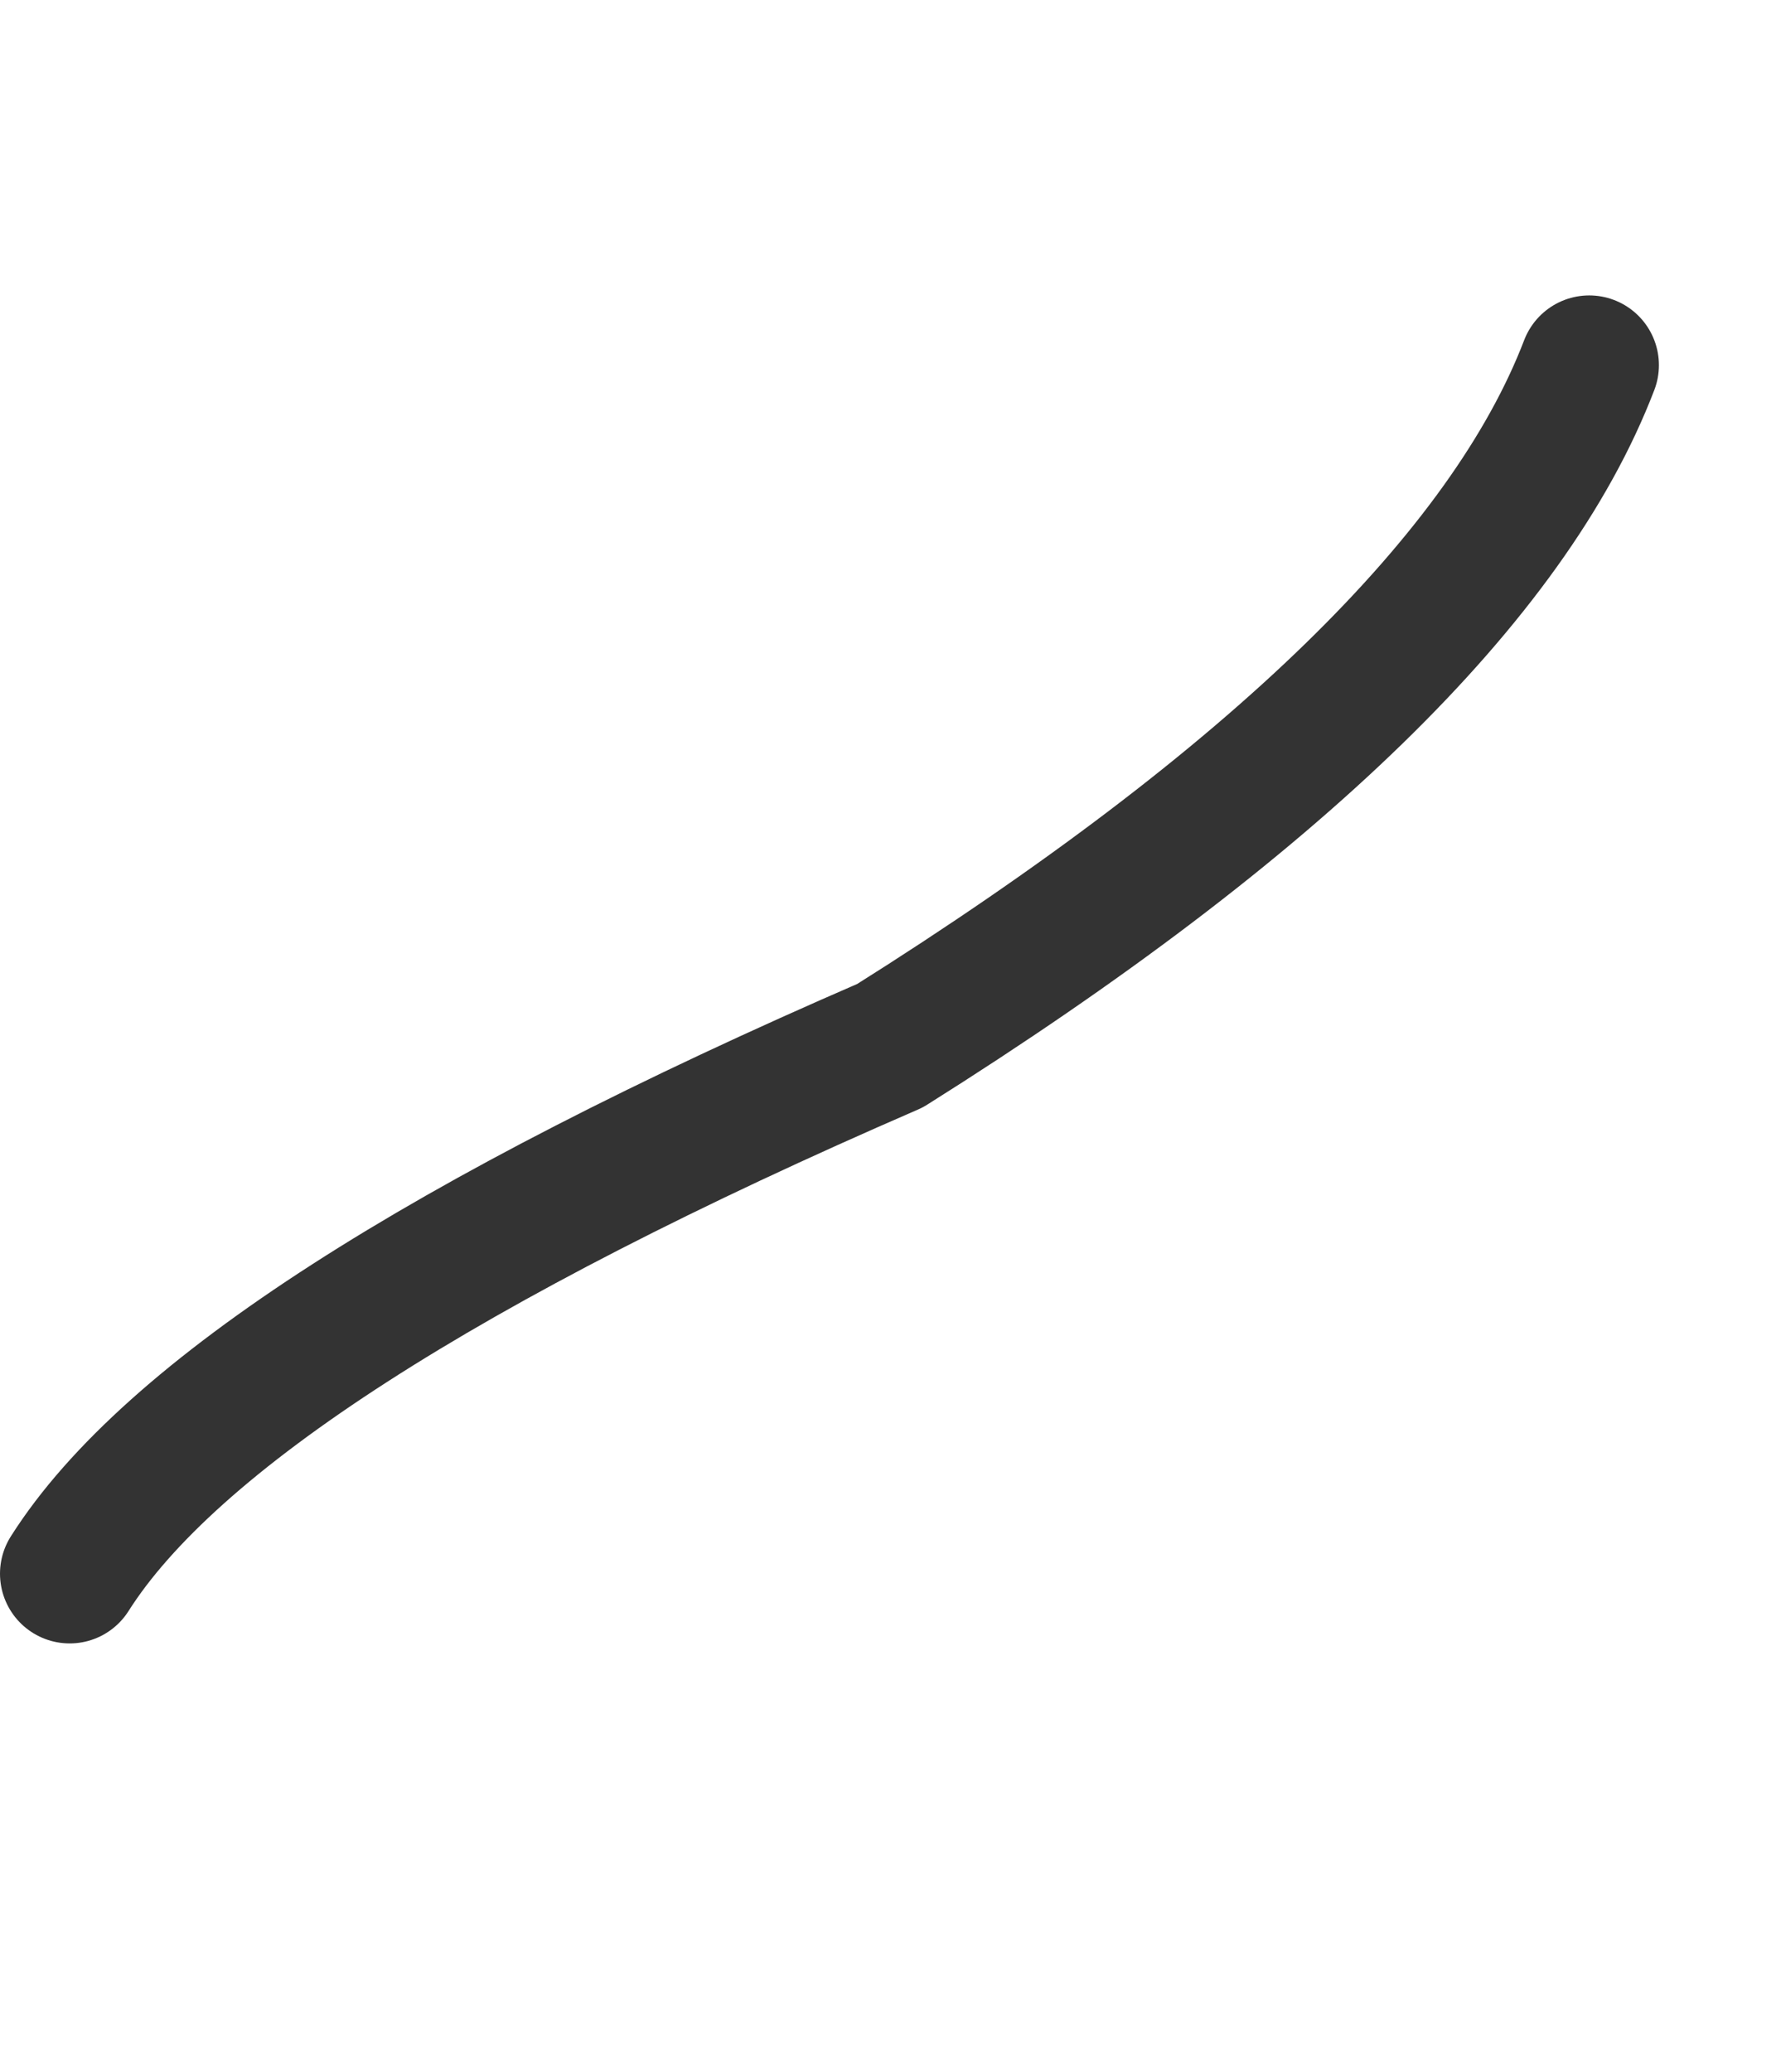 <?xml version="1.0" encoding="UTF-8" standalone="no"?>
<svg
   width="367.148"
   height="426.938"
   version="1.1"
   id="svg4"
   sodipodi:docname="spider_leg3.svg"
   inkscape:version="1.3.2 (091e20e, 2023-11-25, custom)"
   xmlns:inkscape="http://www.inkscape.org/namespaces/inkscape"
   xmlns:sodipodi="http://sodipodi.sourceforge.net/DTD/sodipodi-0.dtd"
   xmlns="http://www.w3.org/2000/svg"
   xmlns:svg="http://www.w3.org/2000/svg">
  <defs
     id="defs4" />
  <sodipodi:namedview
     id="namedview4"
     pagecolor="#ffffff"
     bordercolor="#000000"
     borderopacity="0.25"
     inkscape:showpageshadow="2"
     inkscape:pageopacity="0.0"
     inkscape:pagecheckerboard="0"
     inkscape:deskcolor="#d1d1d1"
     showgrid="false"
     inkscape:zoom="0.97840909"
     inkscape:cx="32.195122"
     inkscape:cy="159.95354"
     inkscape:window-width="1920"
     inkscape:window-height="1057"
     inkscape:window-x="-8"
     inkscape:window-y="-8"
     inkscape:window-maximized="1"
     inkscape:current-layer="svg4" />
  <clipPath
     id="a">
    <path
       d="m 13.333,9.167 h 83.334 q 4.166,0 4.166,4.166 v 83.334 q 0,4.166 -4.166,4.166 H 13.333 q -4.166,0 -4.166,-4.166 V 13.333 q 0,-4.166 4.166,-4.166"
       id="path1" />
  </clipPath>
  <path
     fill="none"
     stroke="#333333"
     stroke-linecap="round"
     stroke-linejoin="round"
     stroke-width="28.73"
     d="M 183.482,215.456 C 91.447,255.329 35.074,291.593 14.365,324.249 M 183.482,215.456 c 79.387,-49.912 127.431,-96.653 144.132,-140.222"
     id="path2-5"
     sodipodi:nodetypes="cccc" />
</svg>
